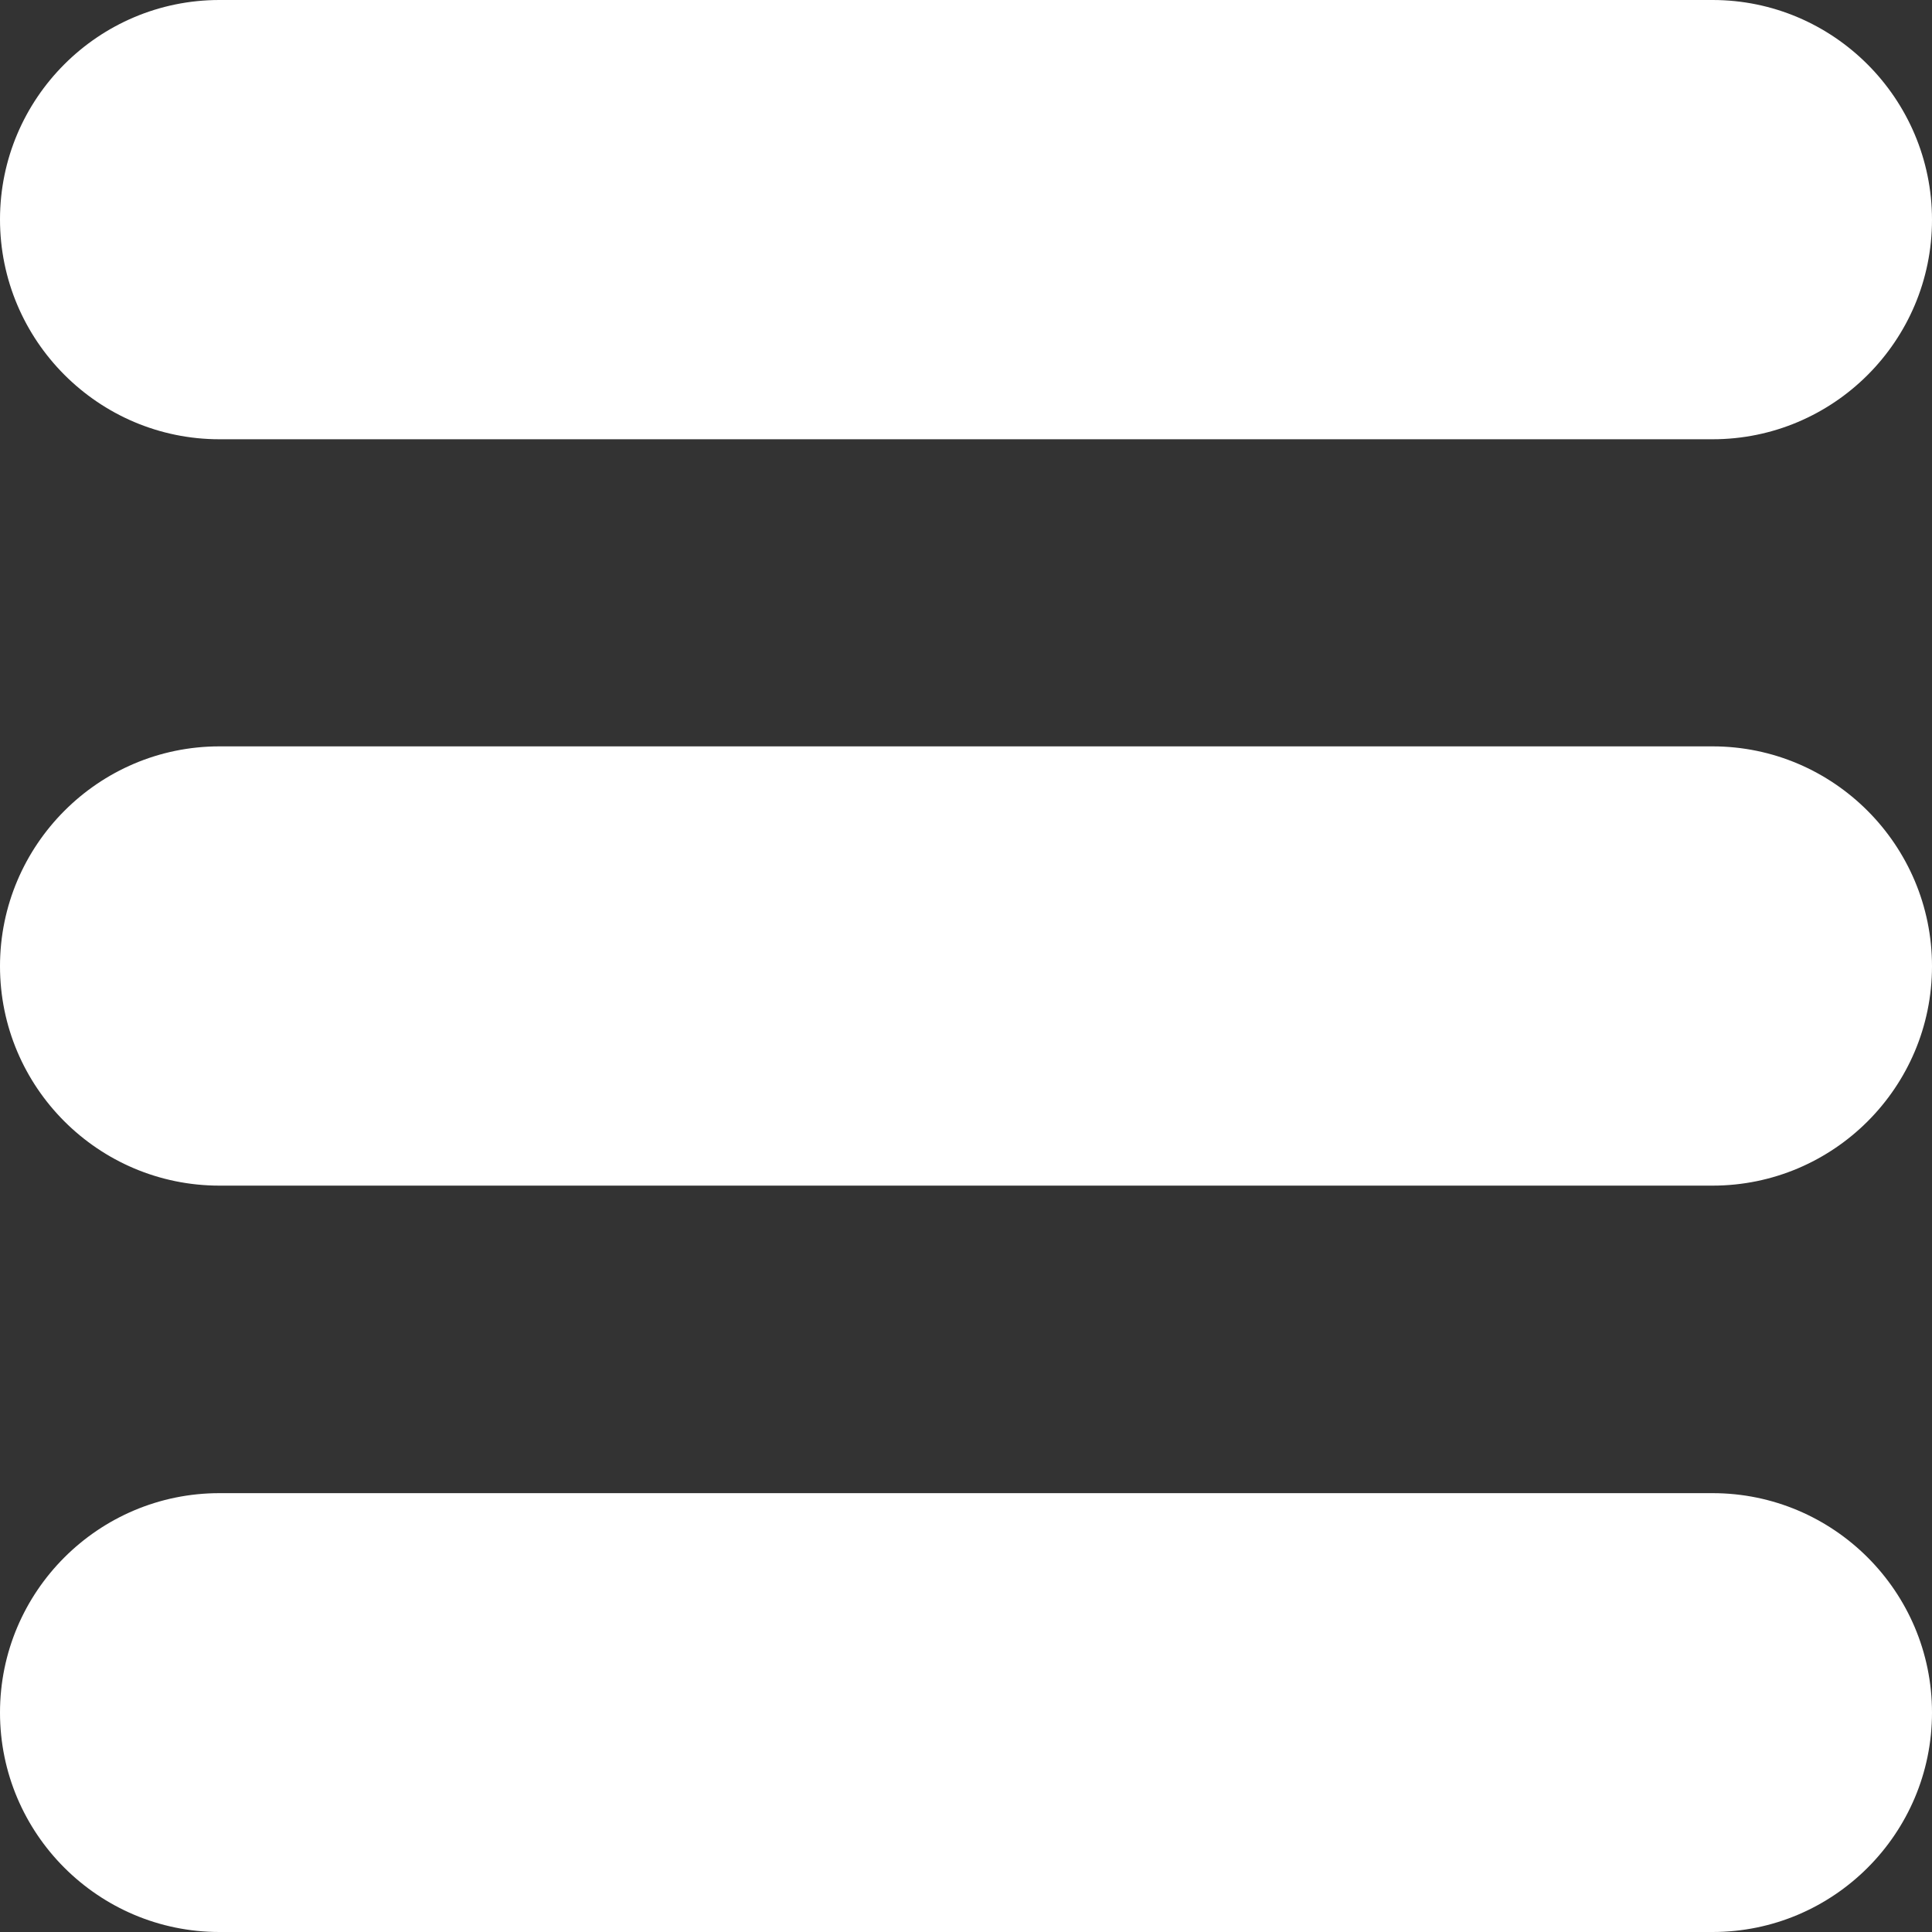 <?xml version="1.0" encoding="utf-8"?>
<!-- Generator: Adobe Illustrator 23.0.2, SVG Export Plug-In . SVG Version: 6.00 Build 0)  -->
<svg version="1.1" id="Capa_1" xmlns="http://www.w3.org/2000/svg" xmlns:xlink="http://www.w3.org/1999/xlink" x="0px" y="0px"
	 viewBox="0 0 469.3 469.3" style="enable-background:new 0 0 469.3 469.3;" xml:space="preserve">
<rect x="0" y="0" width="469.3" height="469.3" fill="#333333" stroke="none"/>
<style type="text/css">
	.st0{fill:#FFFFFF;}
</style>
<g>
	<g>
		<g>
			<path class="st0" d="M53.3,106.7H416c29.4,0,53.3-23.9,53.3-53.3S445.4,0,416,0H53.3C23.9,0,0,23.9,0,53.3S23.9,106.7,53.3,106.7
				z"/>
			<path class="st0" d="M416,181.3H53.3c-29.4,0-53.3,24-53.3,53.4S23.9,288,53.3,288H416c29.4,0,53.3-23.9,53.3-53.3
				S445.4,181.3,416,181.3z"/>
			<path class="st0" d="M416,362.7H53.3C23.9,362.7,0,386.6,0,416s23.9,53.3,53.3,53.3H416c29.4,0,53.3-23.9,53.3-53.3
				S445.4,362.7,416,362.7z"/>
		</g>
	</g>
</g>
</svg>
